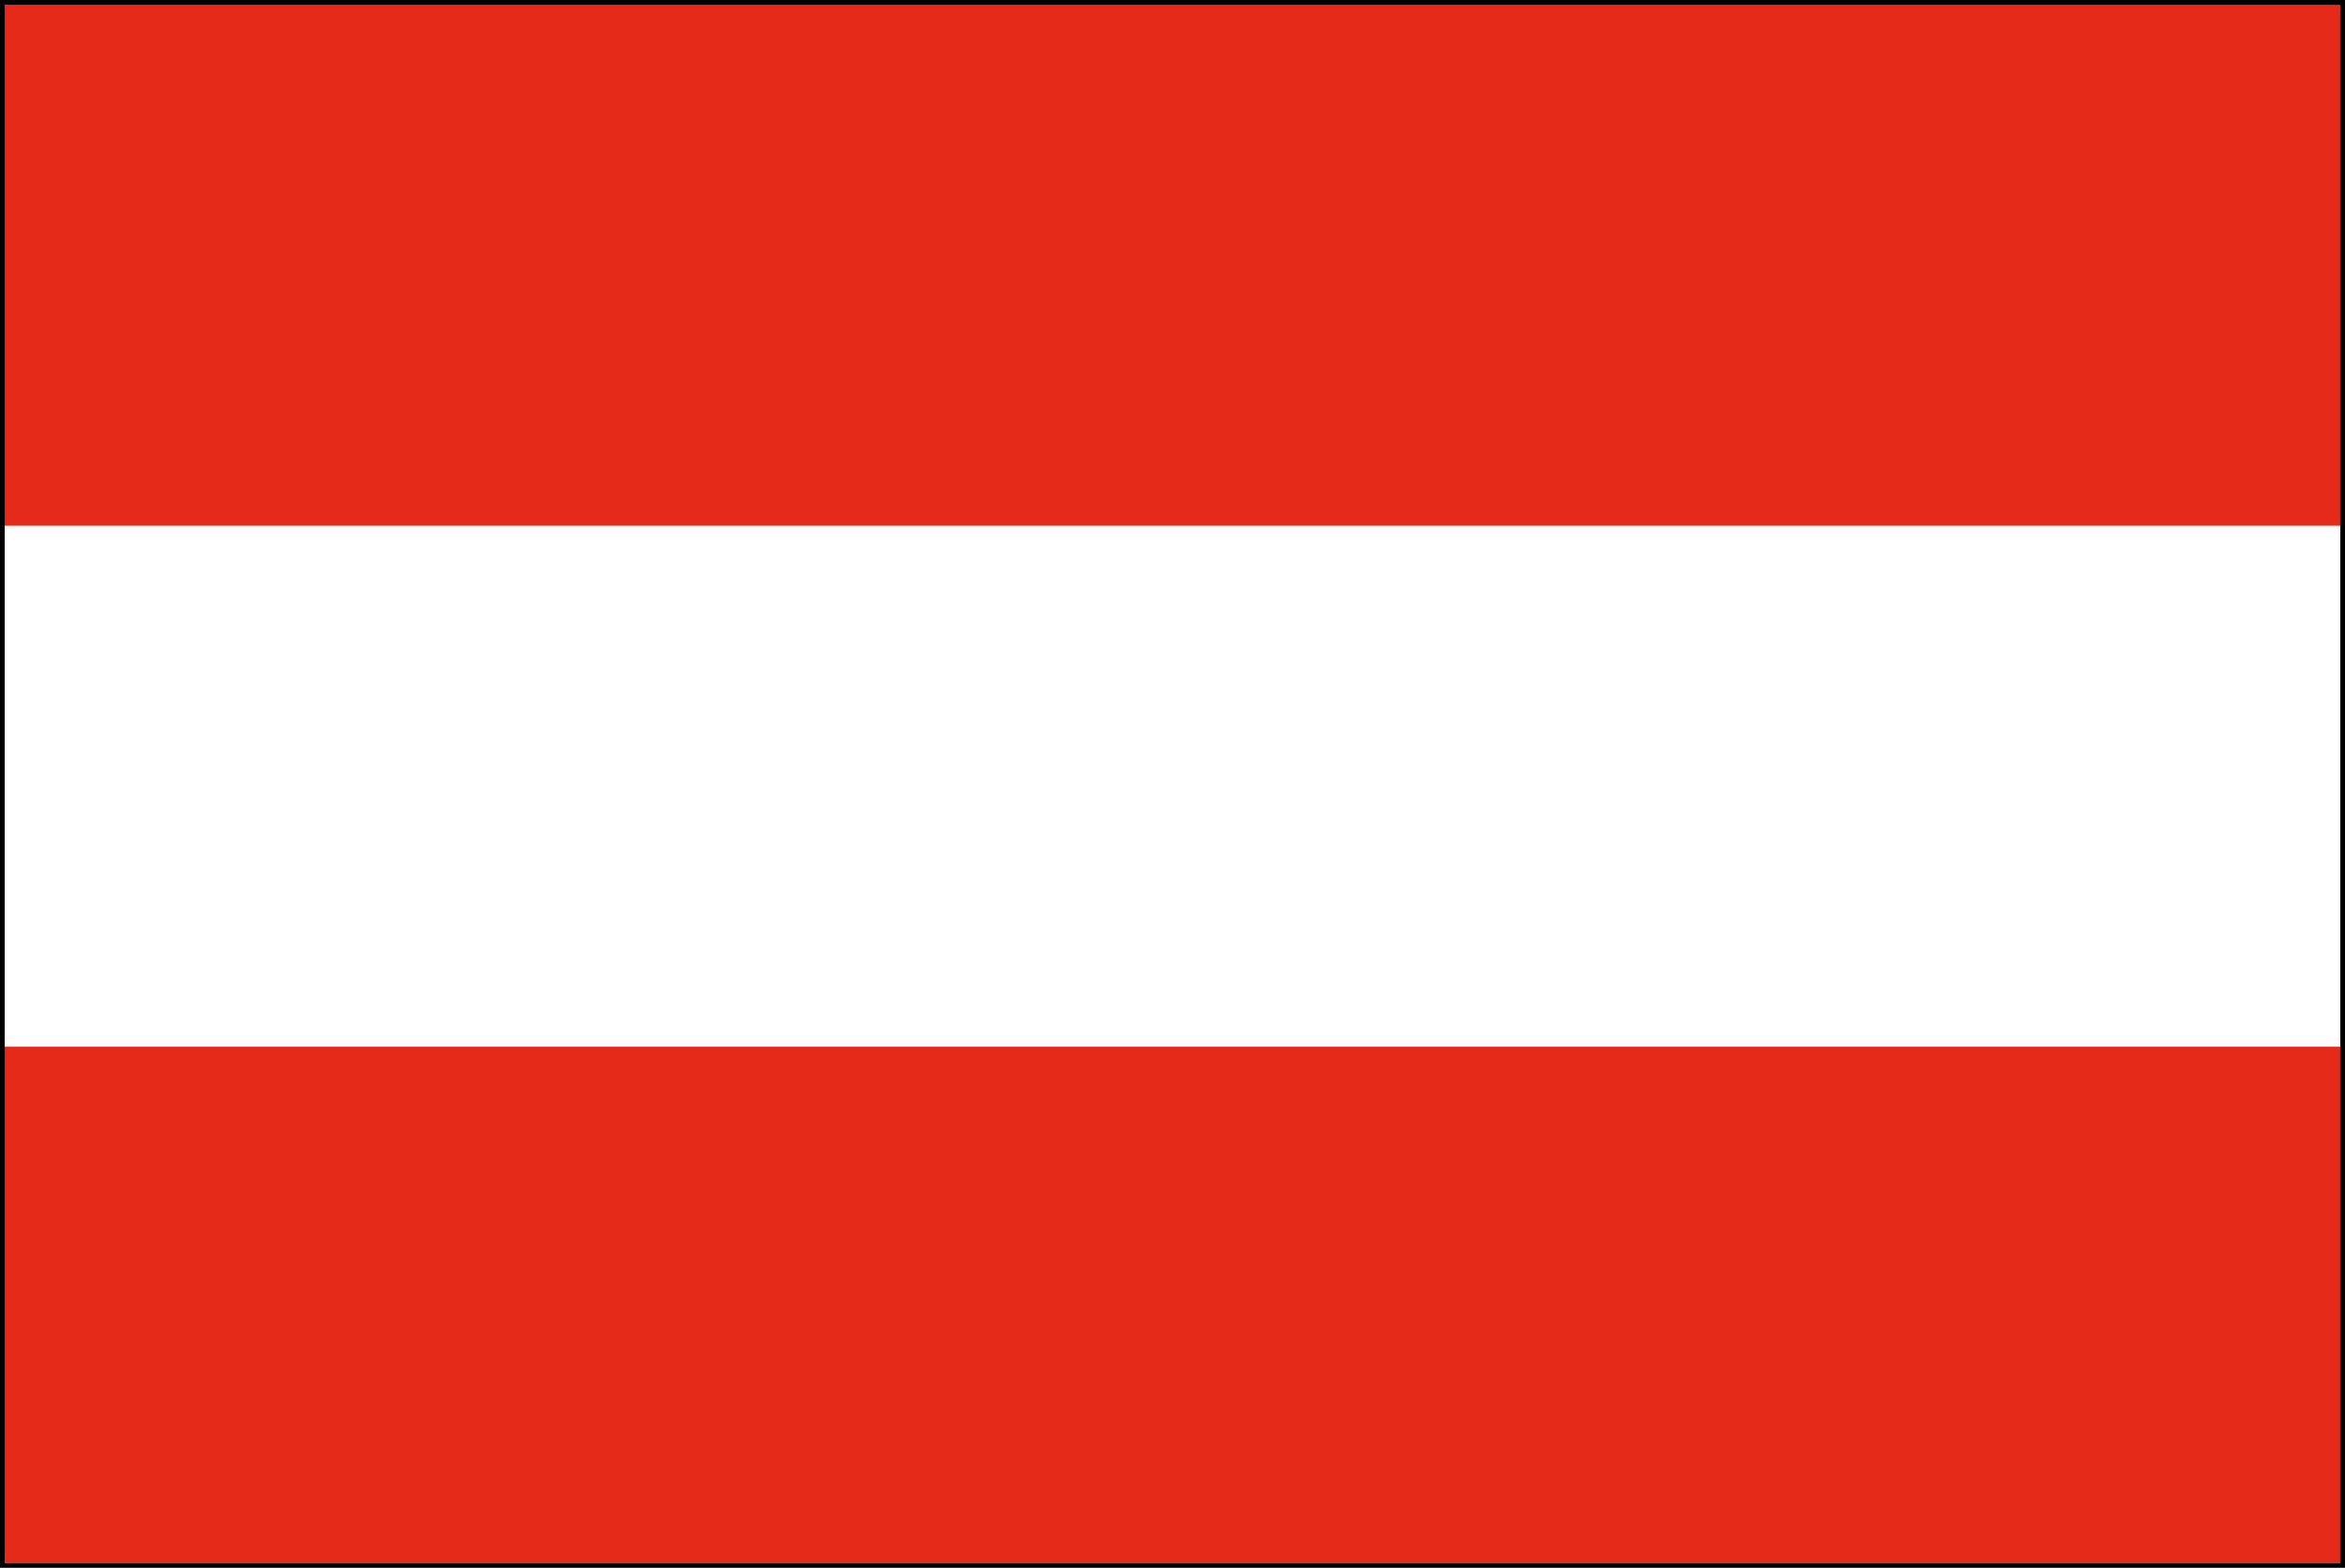<?xml version="1.0" encoding="utf-8"?>
<!-- Generator: Adobe Illustrator 19.1.0, SVG Export Plug-In . SVG Version: 6.00 Build 0)  -->
<svg version="1.1" id="Layer_1" xmlns="http://www.w3.org/2000/svg" xmlns:xlink="http://www.w3.org/1999/xlink" x="0px" y="0px"
	 viewBox="0 0 49.5 33.1" enable-background="new 0 0 49.5 33.1" xml:space="preserve">
<rect x="0" y="0" width="49.5" height="33.1" fill="#333333" stroke="none"/>
<g>
	<path fill="#FFFFFF" d="M-14.9,83.8h79.5c3.1,0,5.7-2.6,5.7-5.7V-58.1c0-3.1-2.6-5.7-5.7-5.7h-79.5c-3.1,0-5.7,2.6-5.7,5.7V78.1
		C-20.6,81.2-18,83.8-14.9,83.8z"/>
	<path fill="none" stroke="#EDEDED" stroke-width="0.5" stroke-miterlimit="10" d="M-14.9,83.8h79.5c3.1,0,5.7-2.6,5.7-5.7V-58.1
		c0-3.1-2.6-5.7-5.7-5.7h-79.5c-3.1,0-5.7,2.6-5.7,5.7V78.1C-20.6,81.2-18,83.8-14.9,83.8z"/>
	<polygon fill="#E52A1A" points="49.5,33 49.4,33 0.1,33 0,0.1 49.4,0 49.5,33 	"/>
	<path d="M49.4,0.1V33H0.1V0.1H49.4 M49.5,0L49.5,0H0.1H0v0.1V33v0.1h0.1h49.3h0.1V33V0L49.5,0z"/>
	<rect x="0.1" y="11.1" fill="#FFFFFF" width="49.3" height="11"/>
</g>
</svg>
